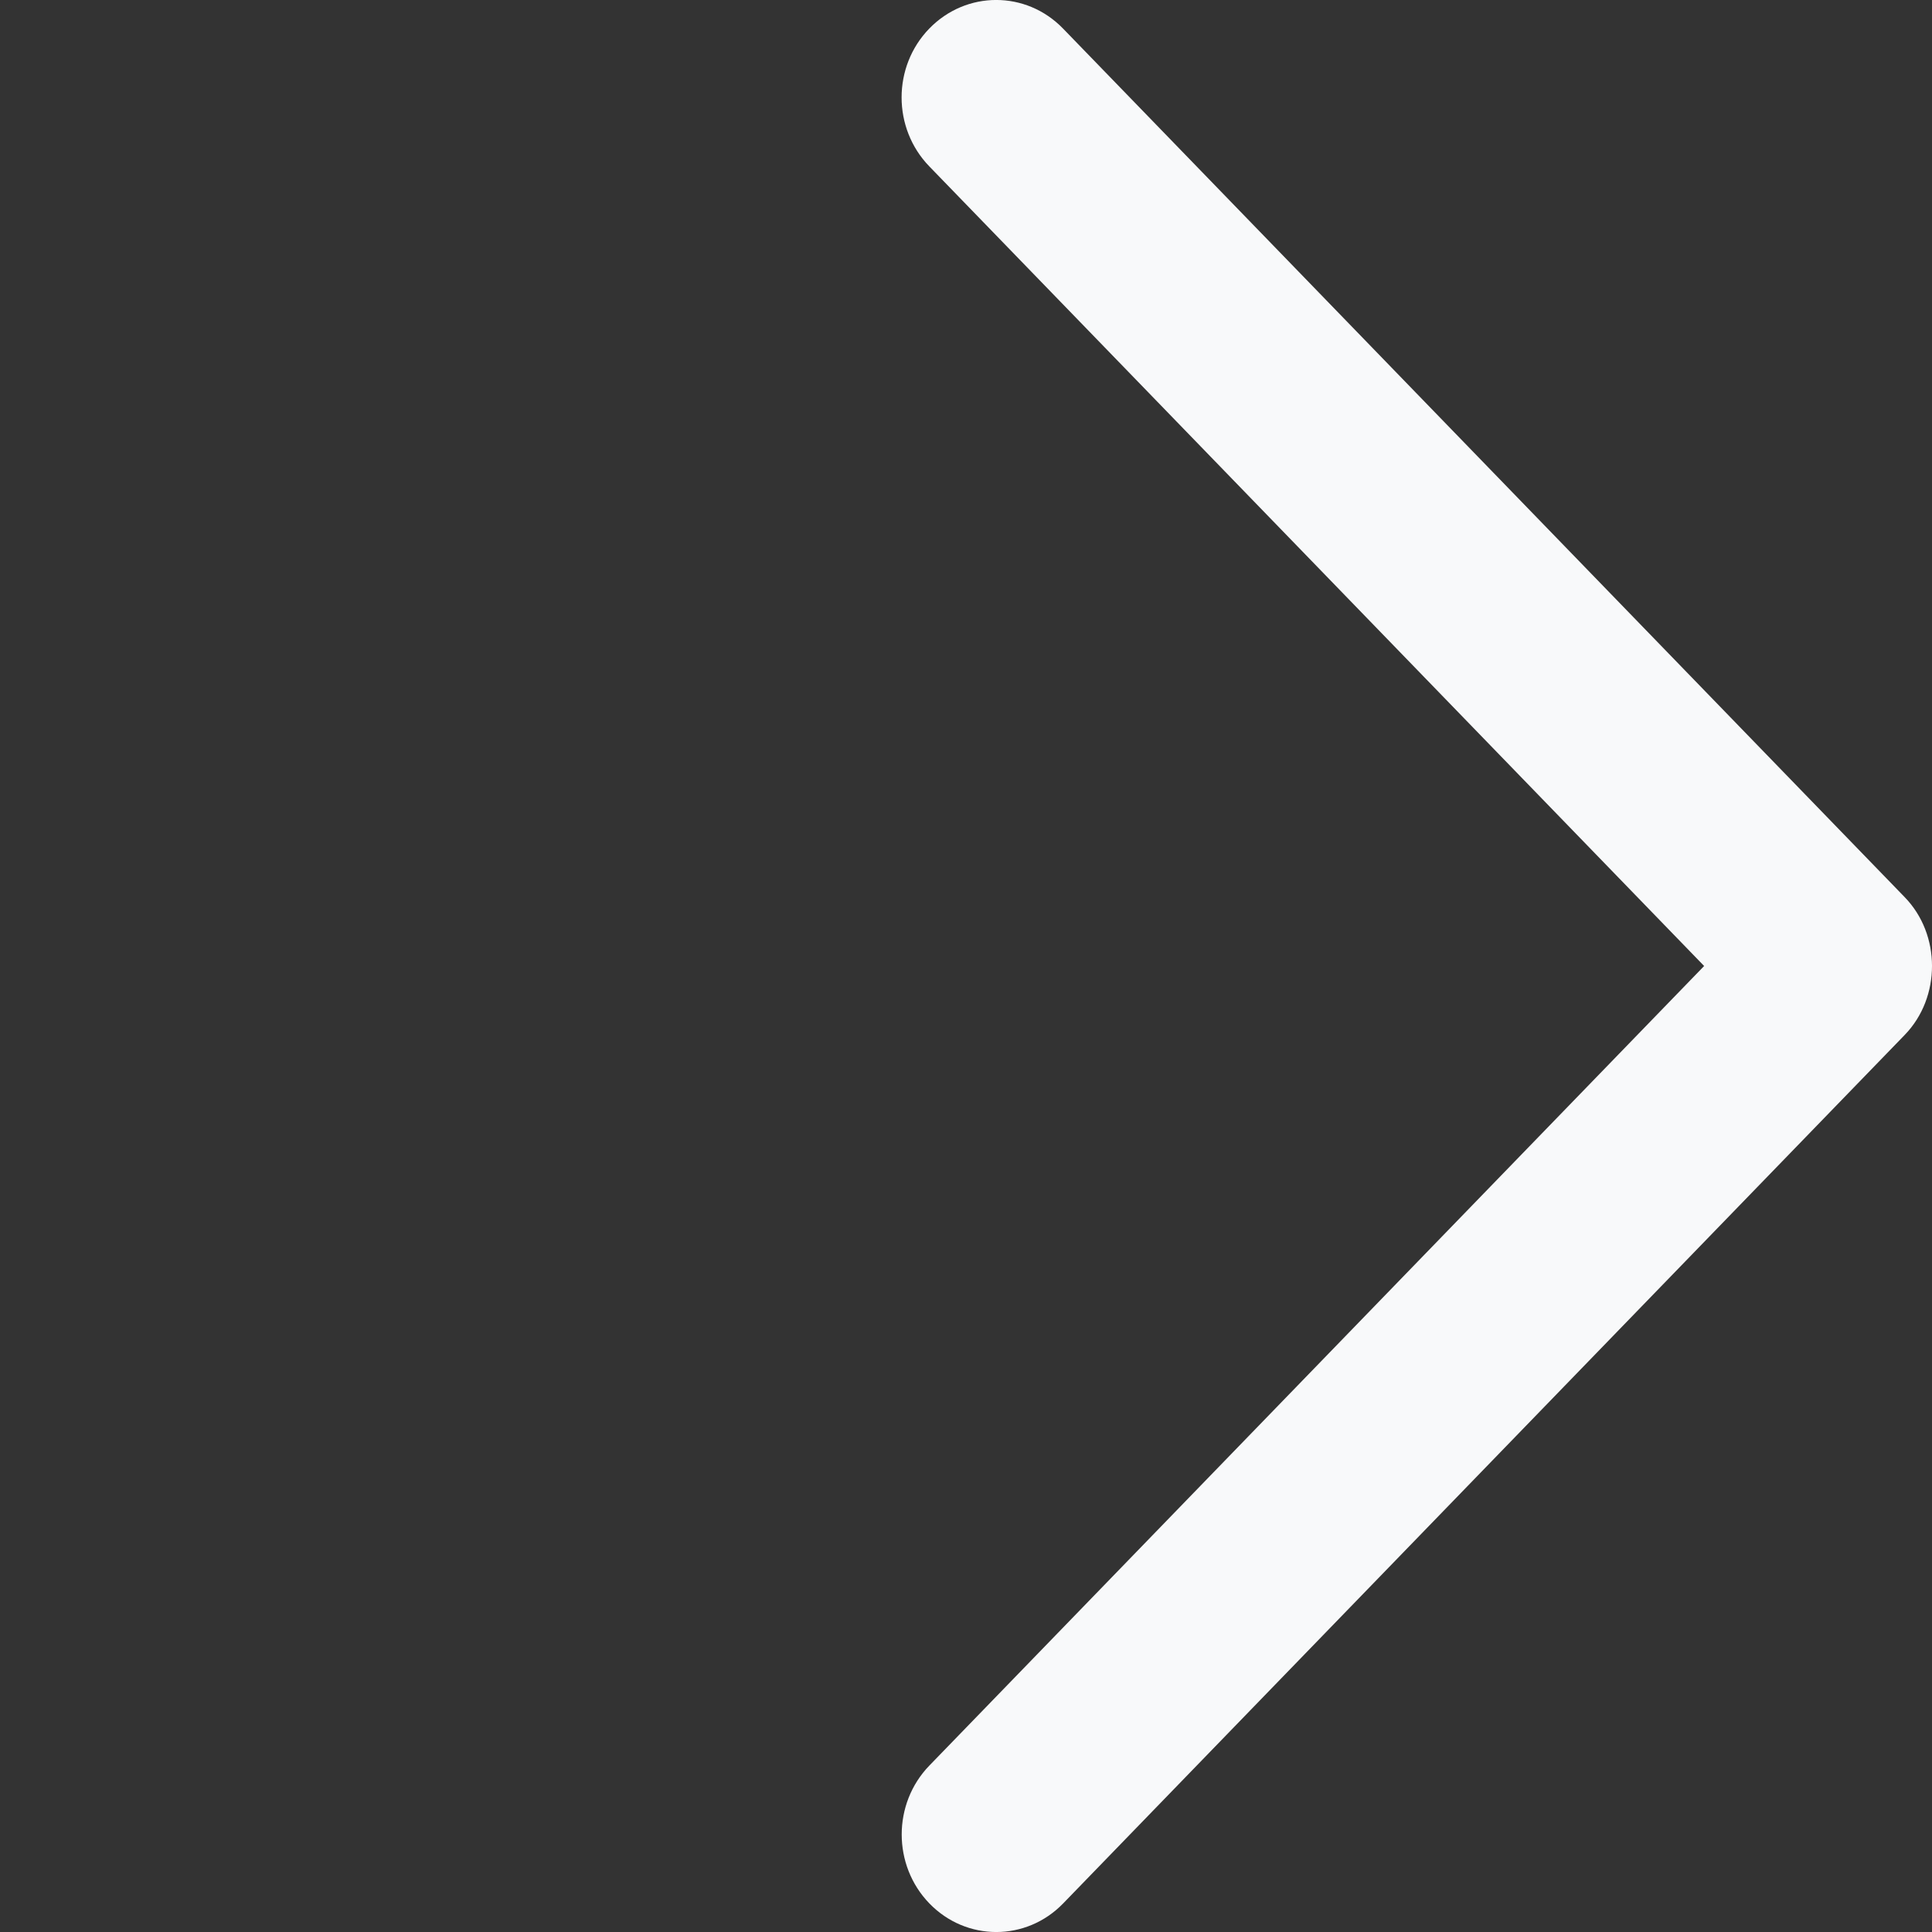 <svg width="18" height="18" viewBox="0 0 18 18" fill="none" xmlns="http://www.w3.org/2000/svg">
<rect x="0" y="0" width="18" height="18" fill="#333333" stroke="none"/>
<path d="M17.745 8.358L9.904 0.266C9.56 -0.089 9.003 -0.089 8.658 0.266C8.314 0.62 8.314 1.195 8.658 1.55L15.877 9L8.659 16.449C8.315 16.804 8.315 17.379 8.659 17.734C9.003 18.089 9.561 18.089 9.905 17.734L17.746 9.642C18.085 9.292 18.085 8.707 17.745 8.358Z" fill="#F8F9FA"/>
</svg>
